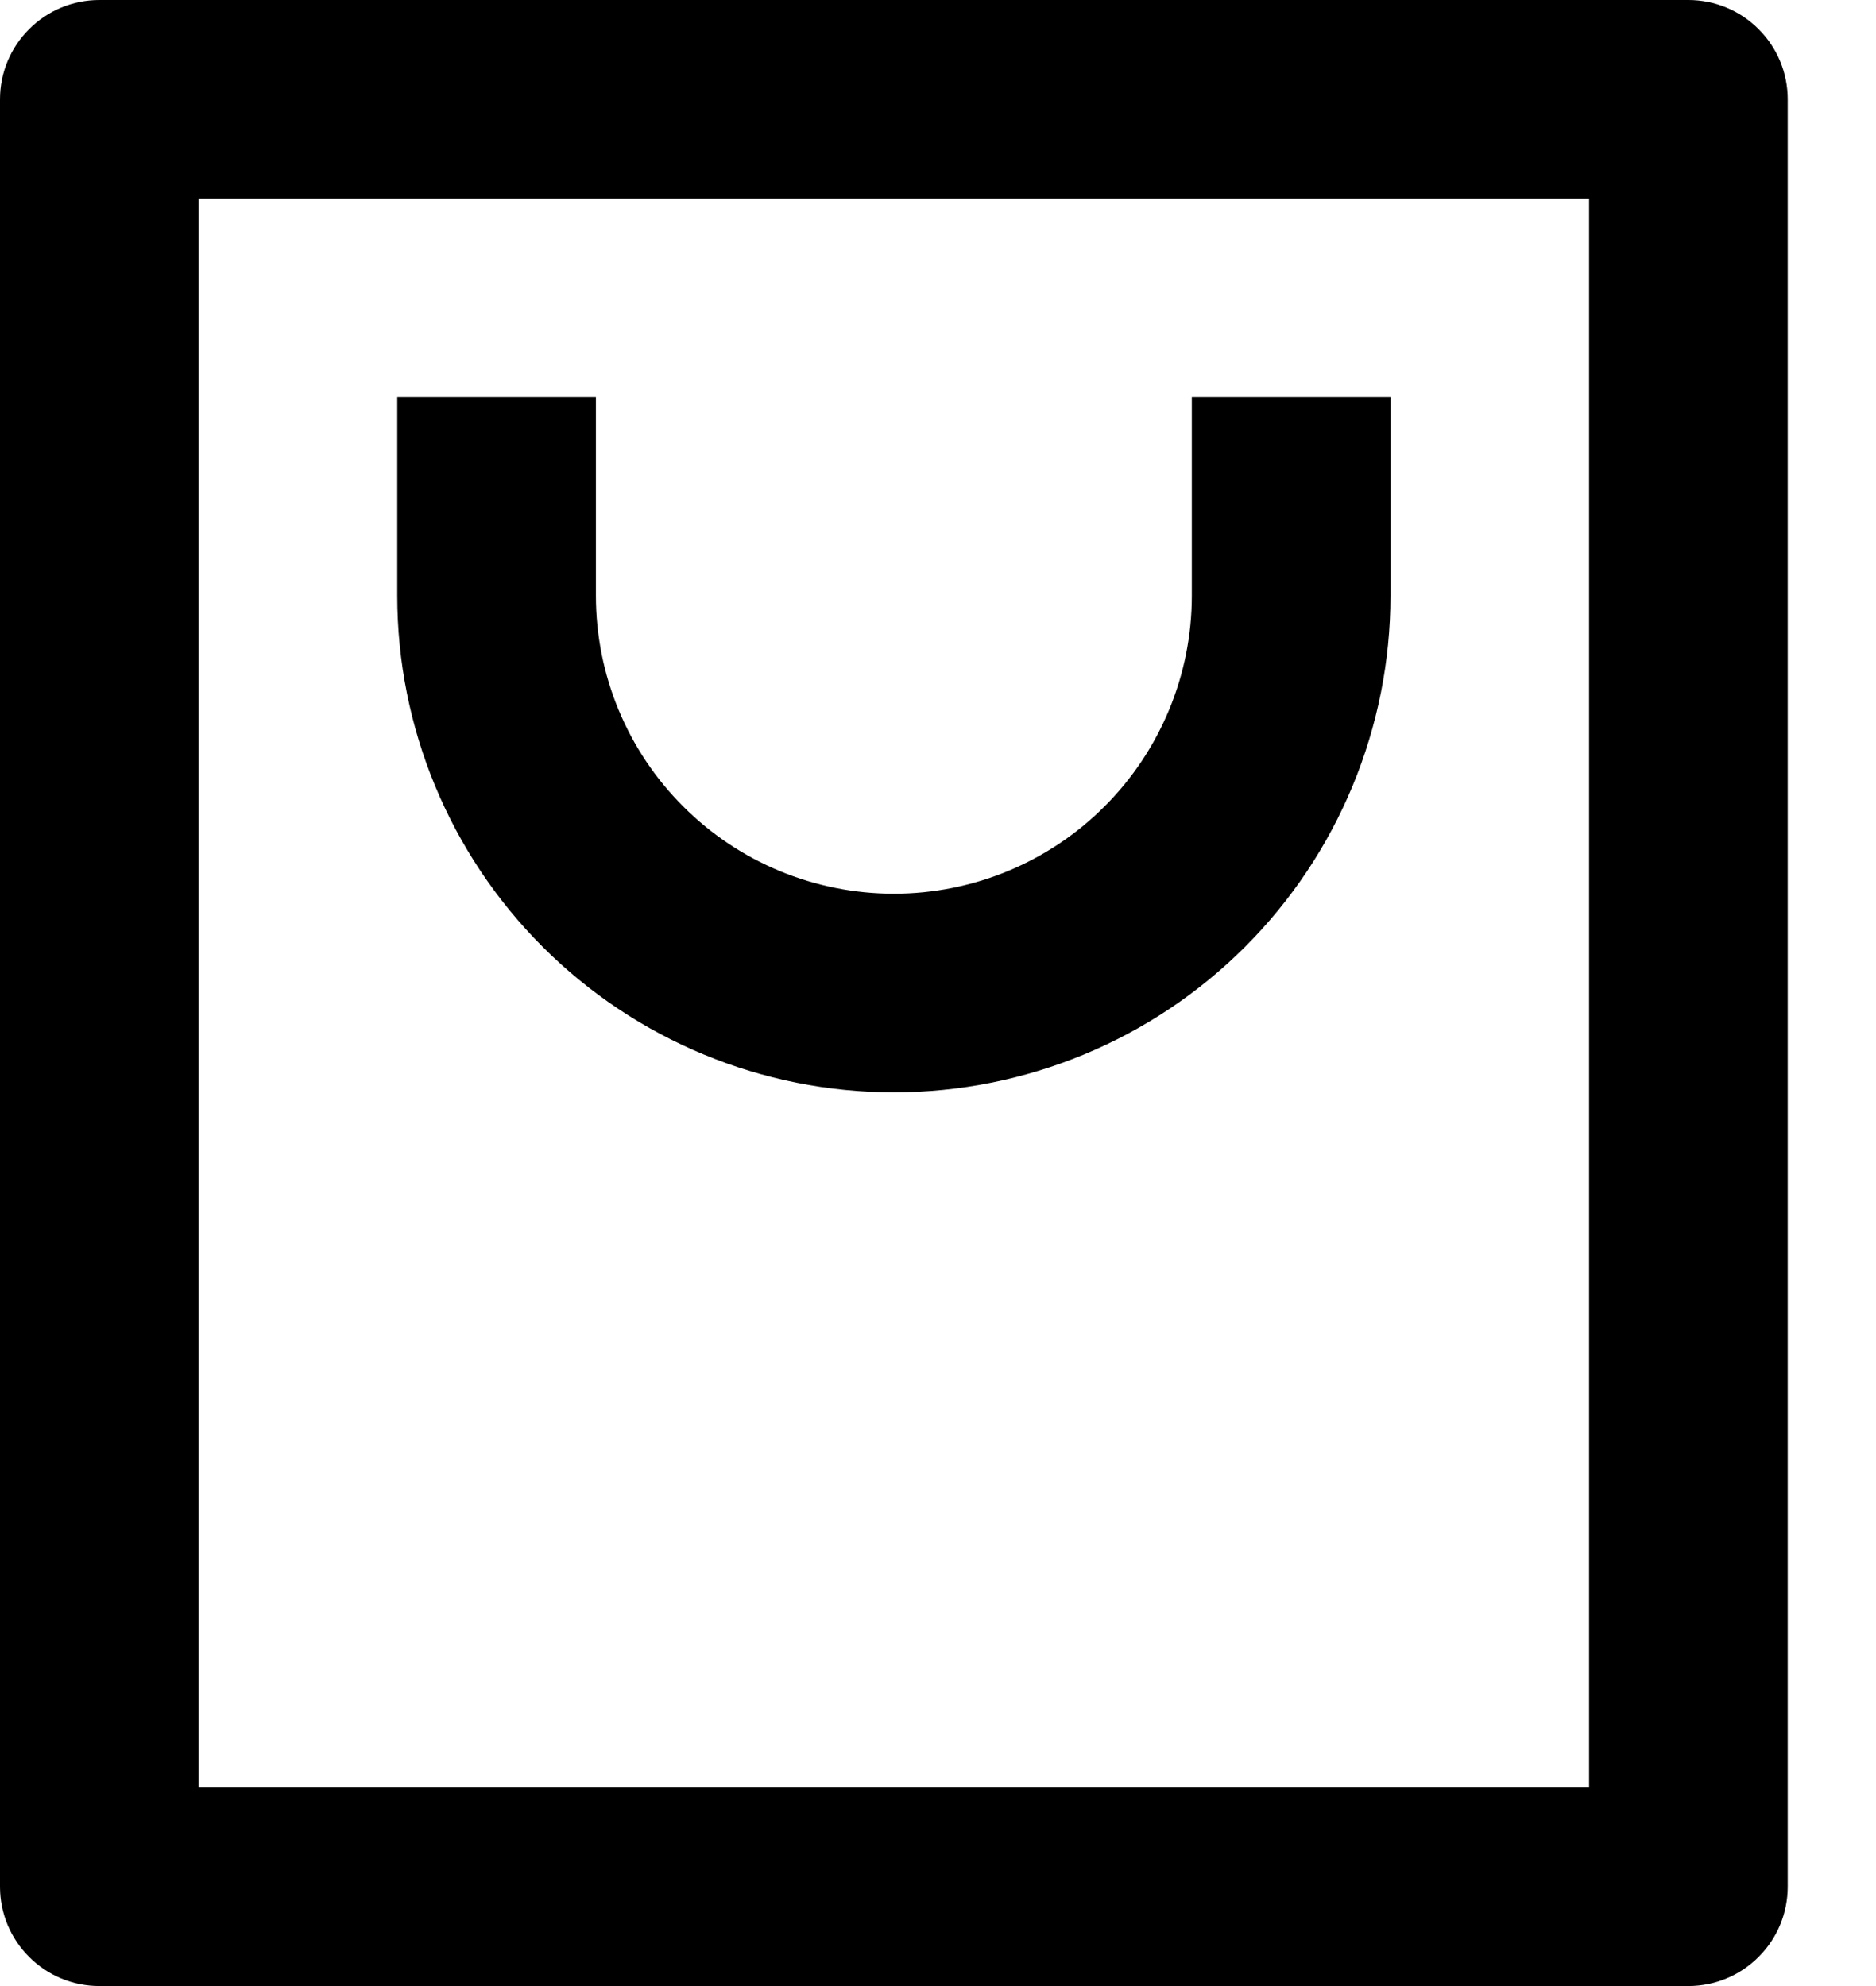 <svg class="lg:hdt-hidden hdt-block" xmlns="http://www.w3.org/2000/svg" width="17" height="18" viewBox="0 0 17 18" fill="currentColor">
					<path d="M15.3 18H0.9C0.661 18 0.432 17.905 0.264 17.736C0.095 17.568 0 17.339 0 17.1V0.9C0 0.661 0.095 0.432 0.264 0.264C0.432 0.095 0.661 0 0.9 0H15.3C15.539 0 15.768 0.095 15.936 0.264C16.105 0.432 16.2 0.661 16.2 0.9V17.1C16.2 17.339 16.105 17.568 15.936 17.736C15.768 17.905 15.539 18 15.3 18ZM14.4 16.2V1.8H1.8V16.2H14.4ZM5.4 3.6V5.4C5.4 6.116 5.684 6.803 6.191 7.309C6.697 7.816 7.384 8.1 8.1 8.1C8.816 8.1 9.503 7.816 10.009 7.309C10.515 6.803 10.8 6.116 10.8 5.4V3.6H12.6V5.4C12.6 6.593 12.126 7.738 11.282 8.582C10.438 9.426 9.293 9.9 8.1 9.9C6.907 9.9 5.762 9.426 4.918 8.582C4.074 7.738 3.6 6.593 3.6 5.4V3.6H5.4Z"></path>
				</svg>